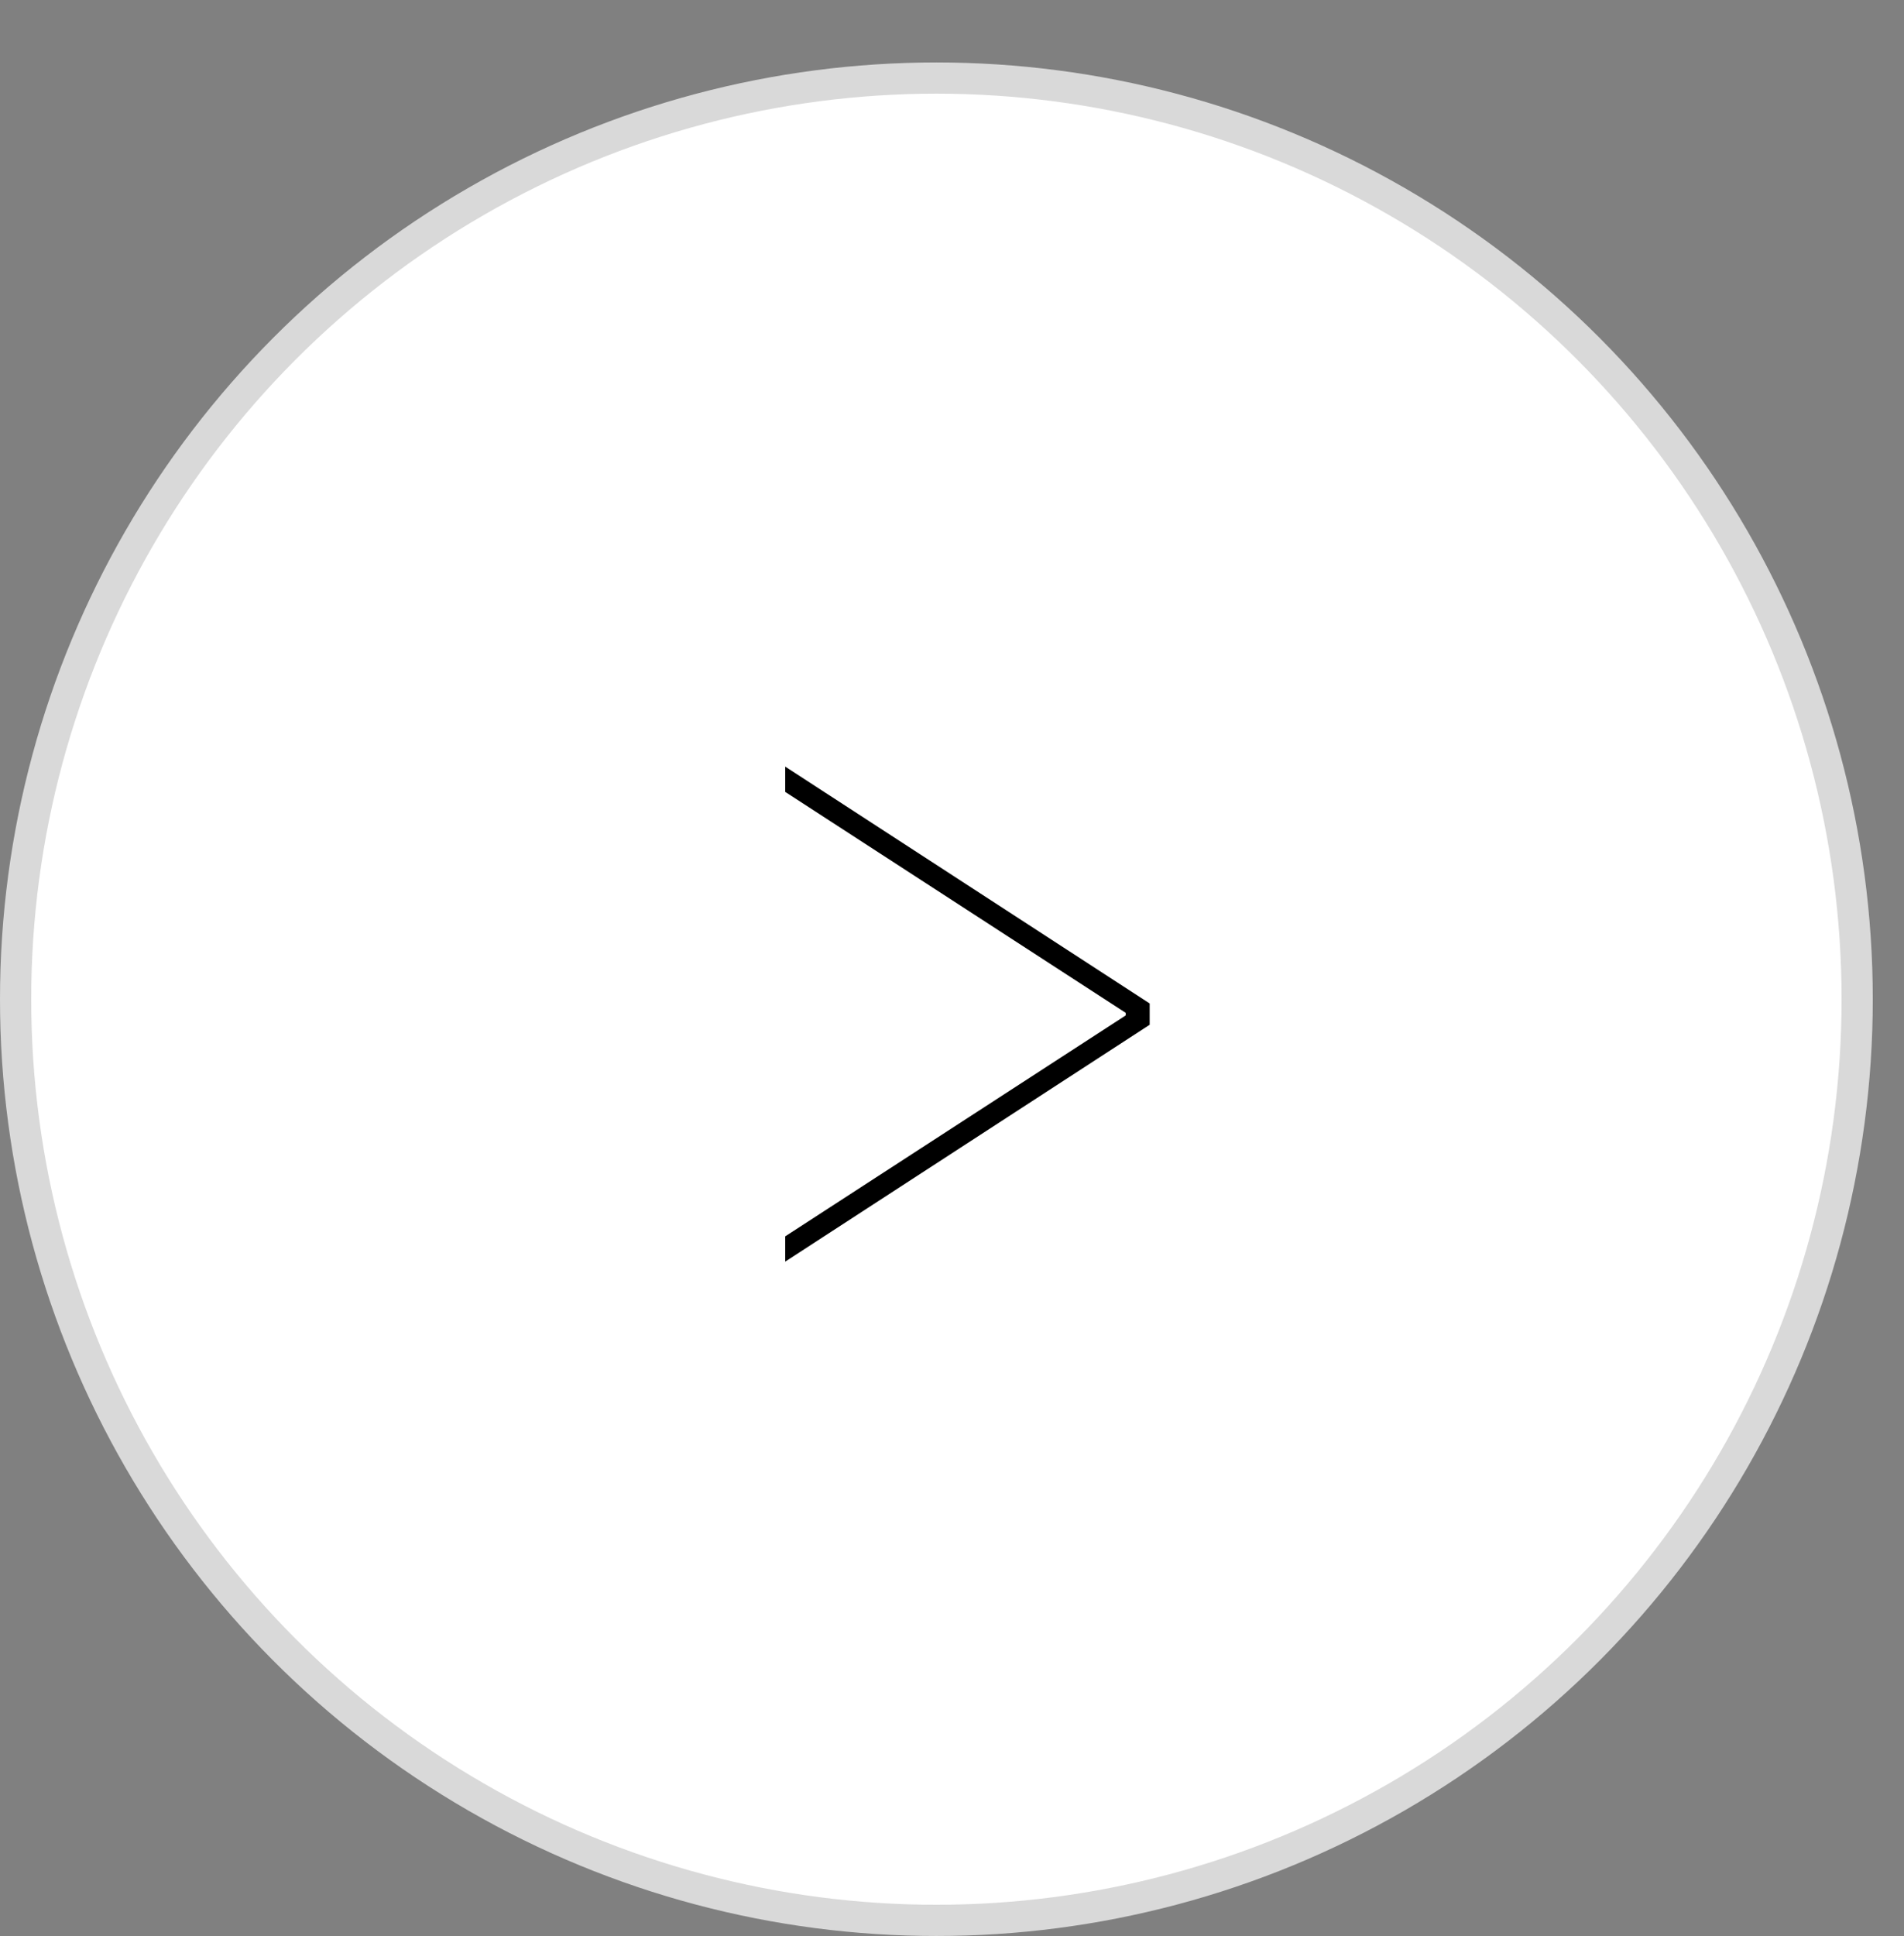 <svg width="61" height="62" viewBox="0 0 61 62" fill="none" xmlns="http://www.w3.org/2000/svg">
<rect x="0" y="0" width="61" height="62" fill="#808080" stroke="none"/>
<circle cx="30" cy="32" r="29.5" fill="white" stroke="#D9D9D9"/>
<path d="M36.833 32.818L25.157 40.403V39.594L36.194 32.435L36.066 32.648V32.307L36.194 32.52L25.157 25.361V24.551L36.833 32.136V32.818Z" fill="black"/>
</svg>
